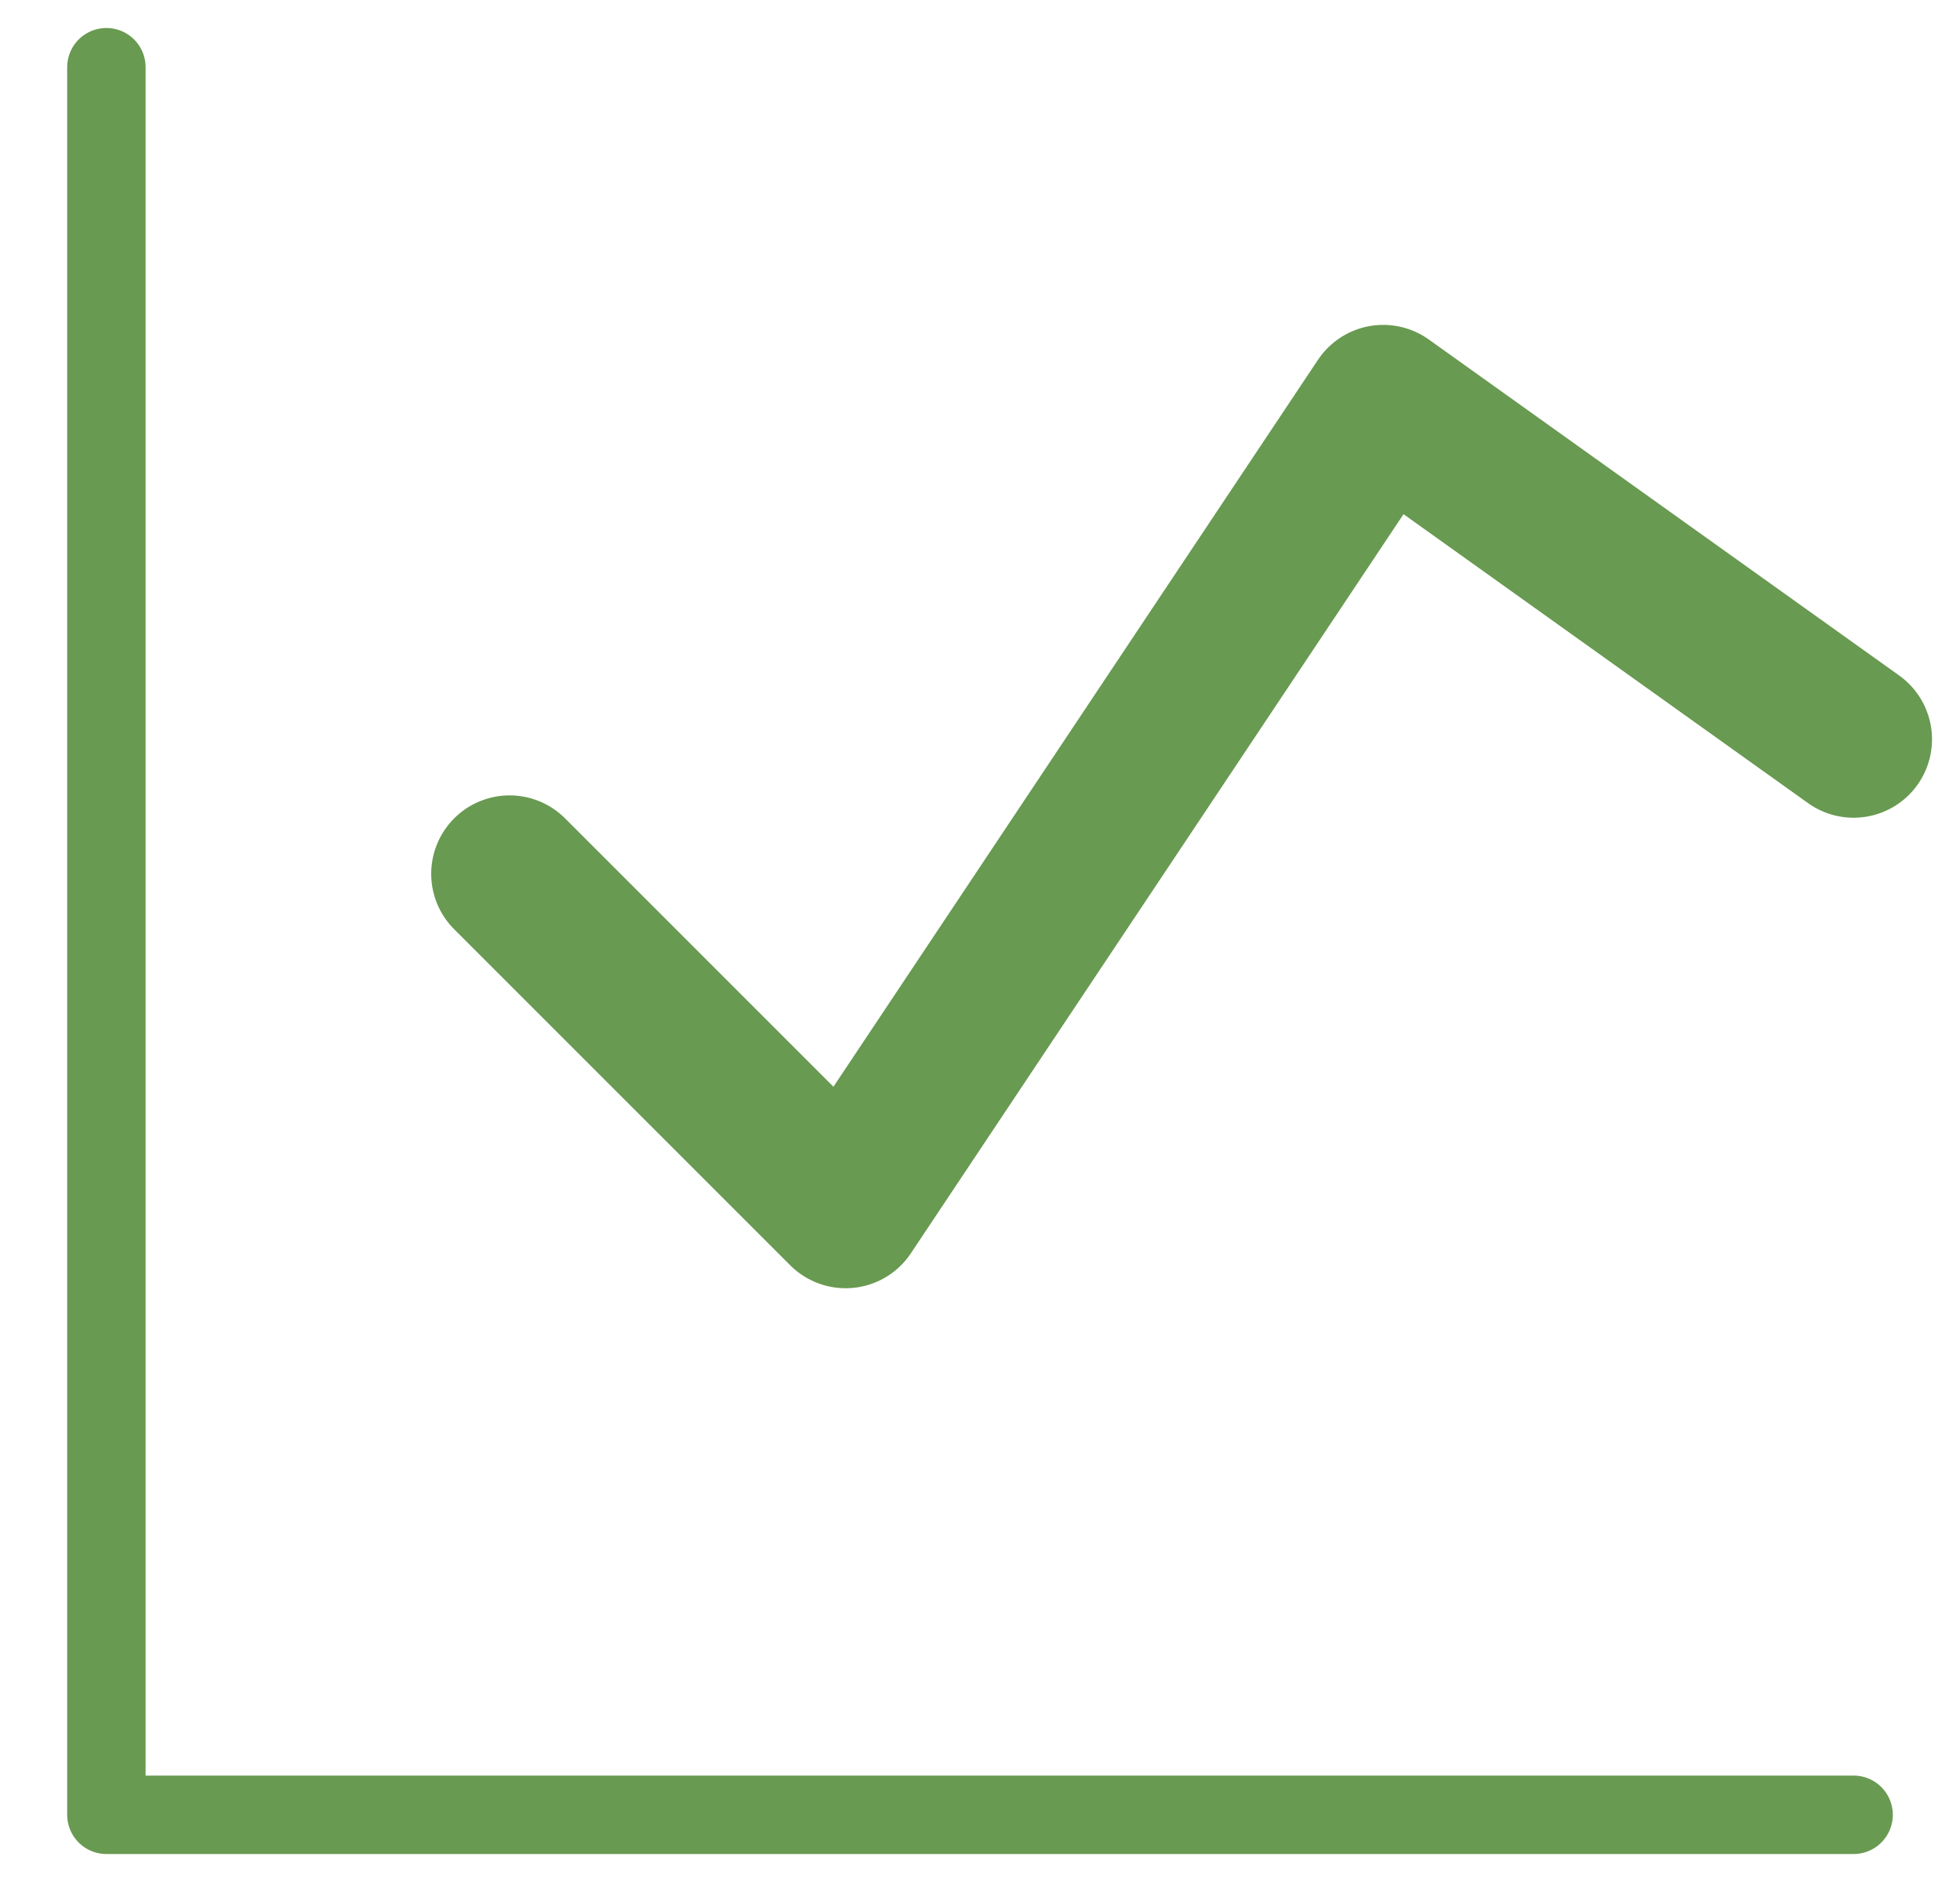 <svg width="25" height="24" viewBox="0 0 25 24" fill="none" xmlns="http://www.w3.org/2000/svg">
<path d="M1.357 0.857V23.143H23.643" stroke="#689A51" stroke-linecap="round" stroke-linejoin="round"/>
<path d="M6.5 11.143L10.786 15.428L17.643 5.143L23.643 9.428" stroke="#689A51" stroke-width="2" stroke-linecap="round" stroke-linejoin="round"/>
</svg>
